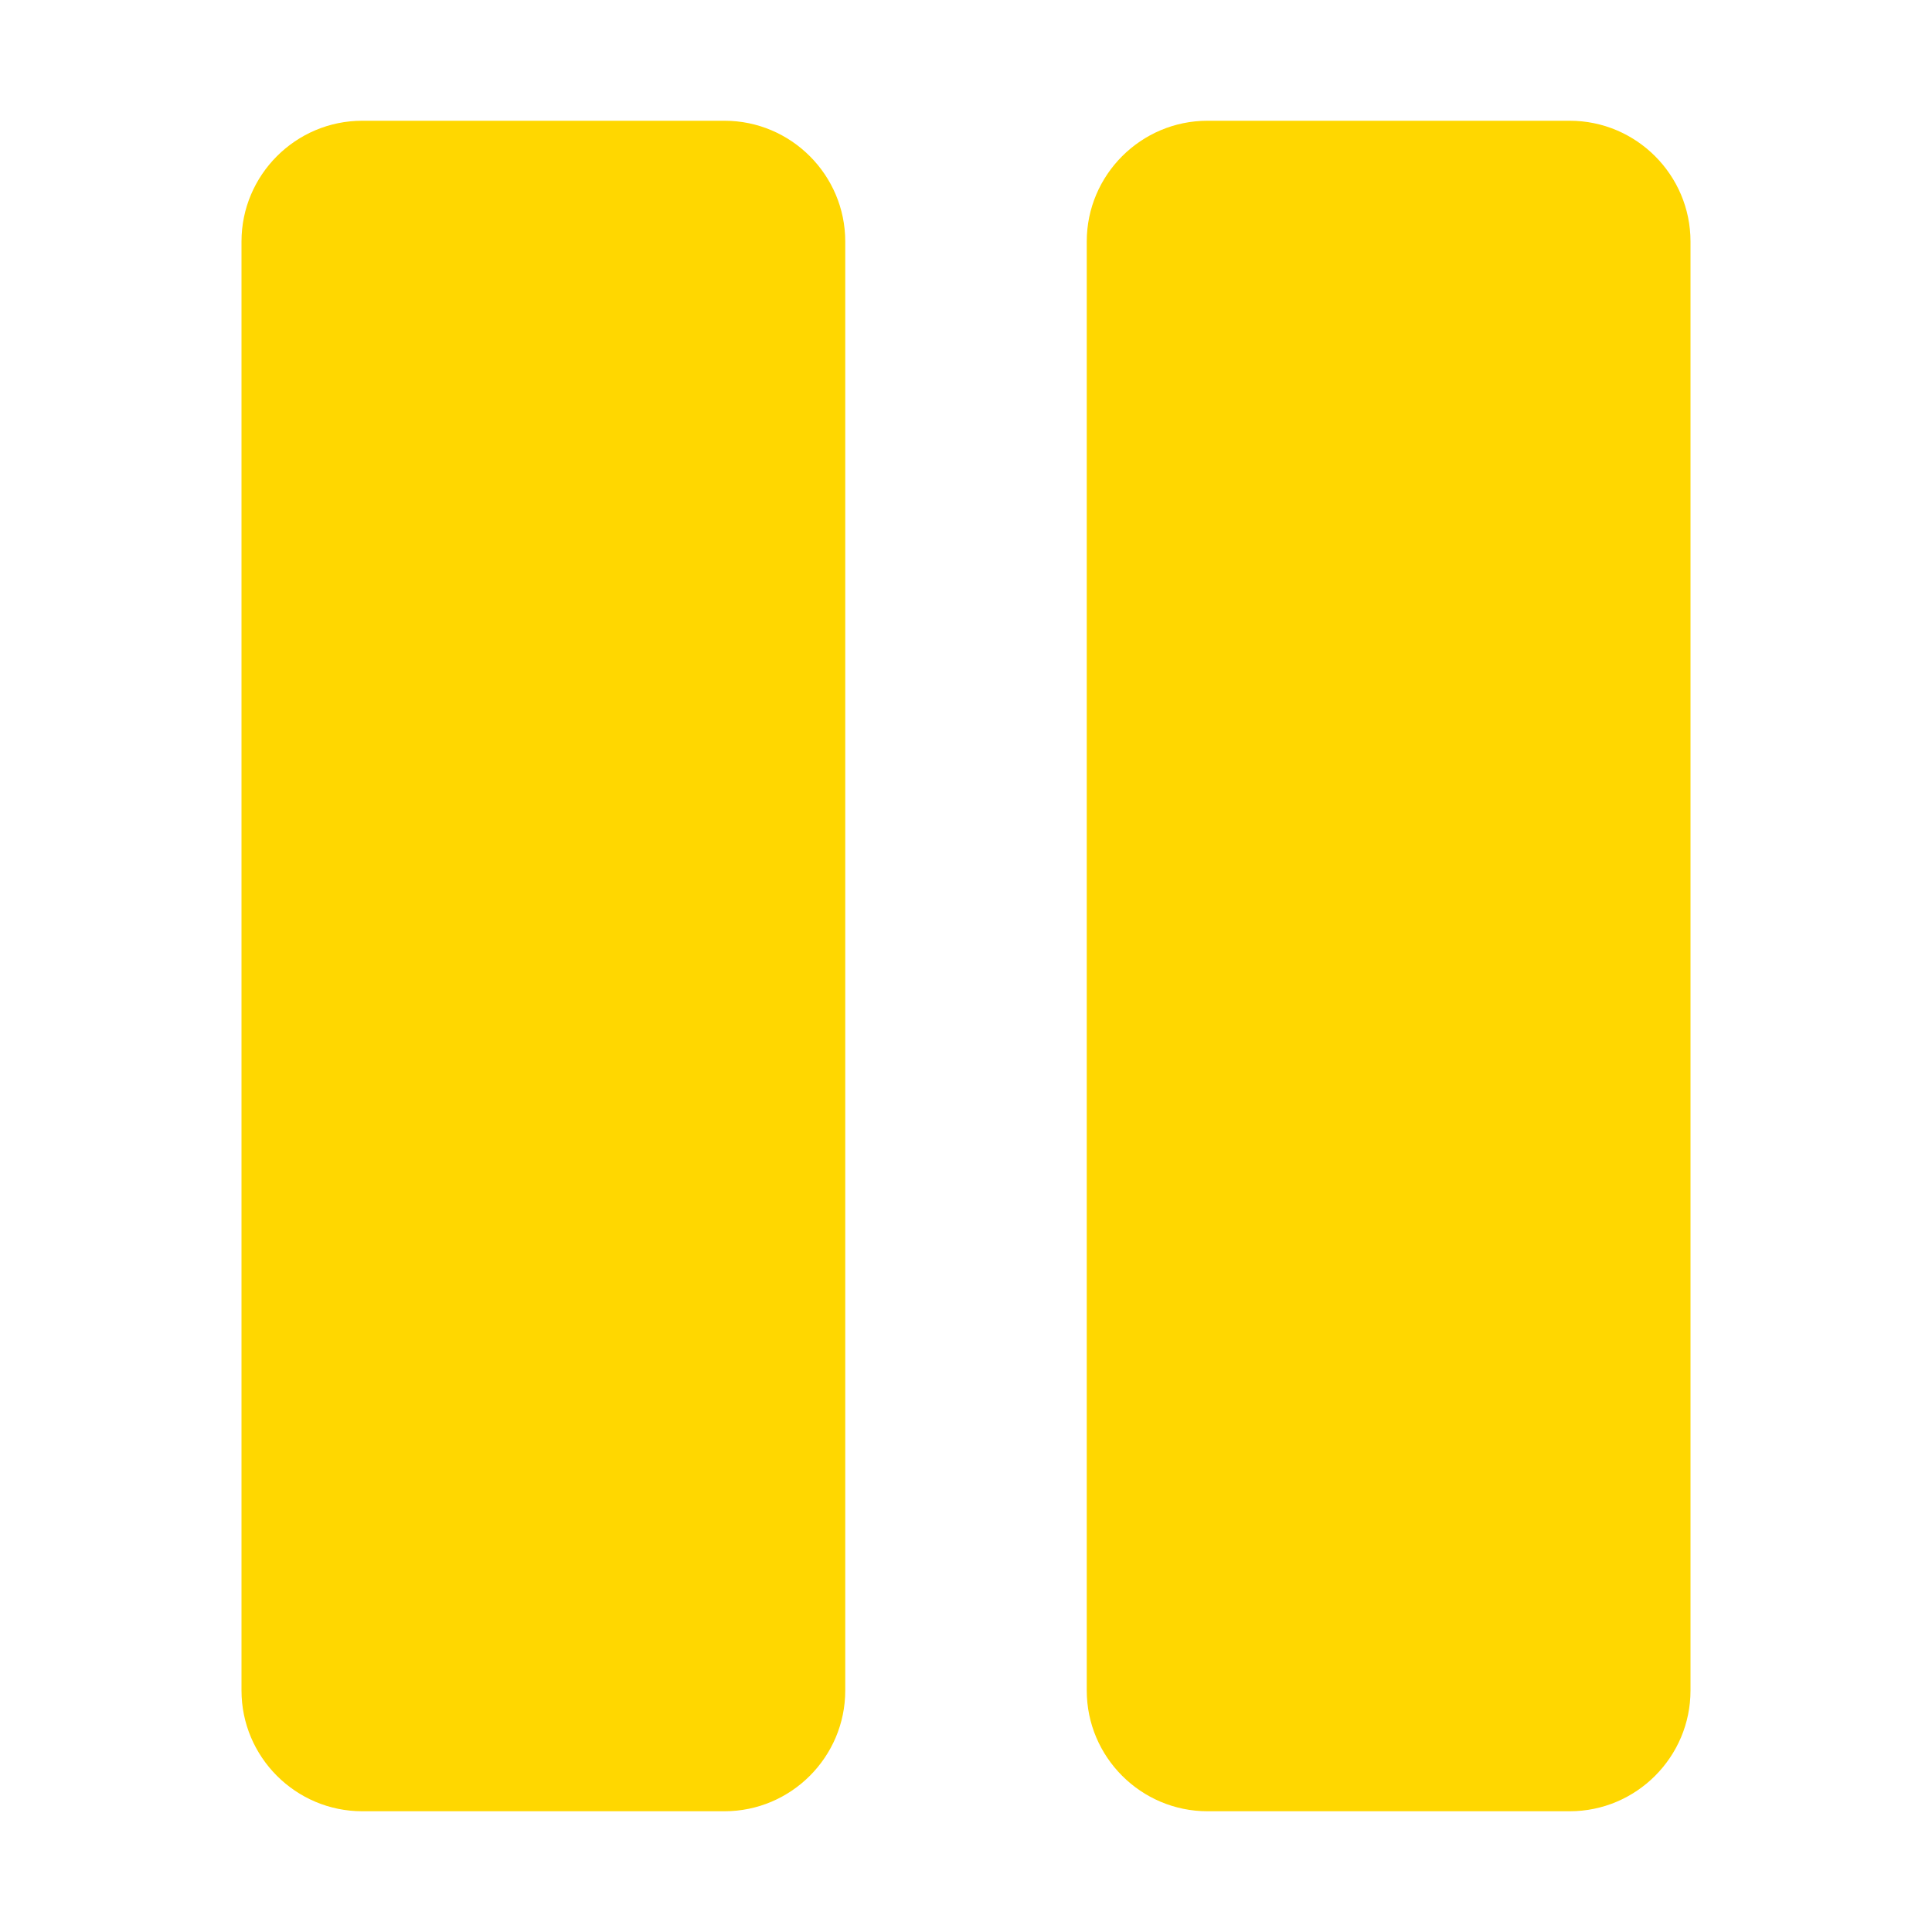 <?xml version="1.0" encoding="utf-8"?>
<svg height="16" viewBox="0 0 16 16" width="16" xmlns="http://www.w3.org/2000/svg">
  <g fill="#2e3436">
    <path d="m3 1h3c.551 0 1 .449 1 1v12c0 .551-.449 1-1 1h-3c-.551 0-1-.449-1-1v-12c0-.551.449-1 1-1zm0 0" style="fill: rgb(255, 215, 0);"/>
    <path d="m10 1h3c.551 0 1 .449 1 1v12c0 .551-.449 1-1 1h-3c-.551 0-1-.449-1-1v-12c0-.551.449-1 1-1zm0 0" style="fill: rgb(255, 215, 0);"/>
  </g>
</svg>